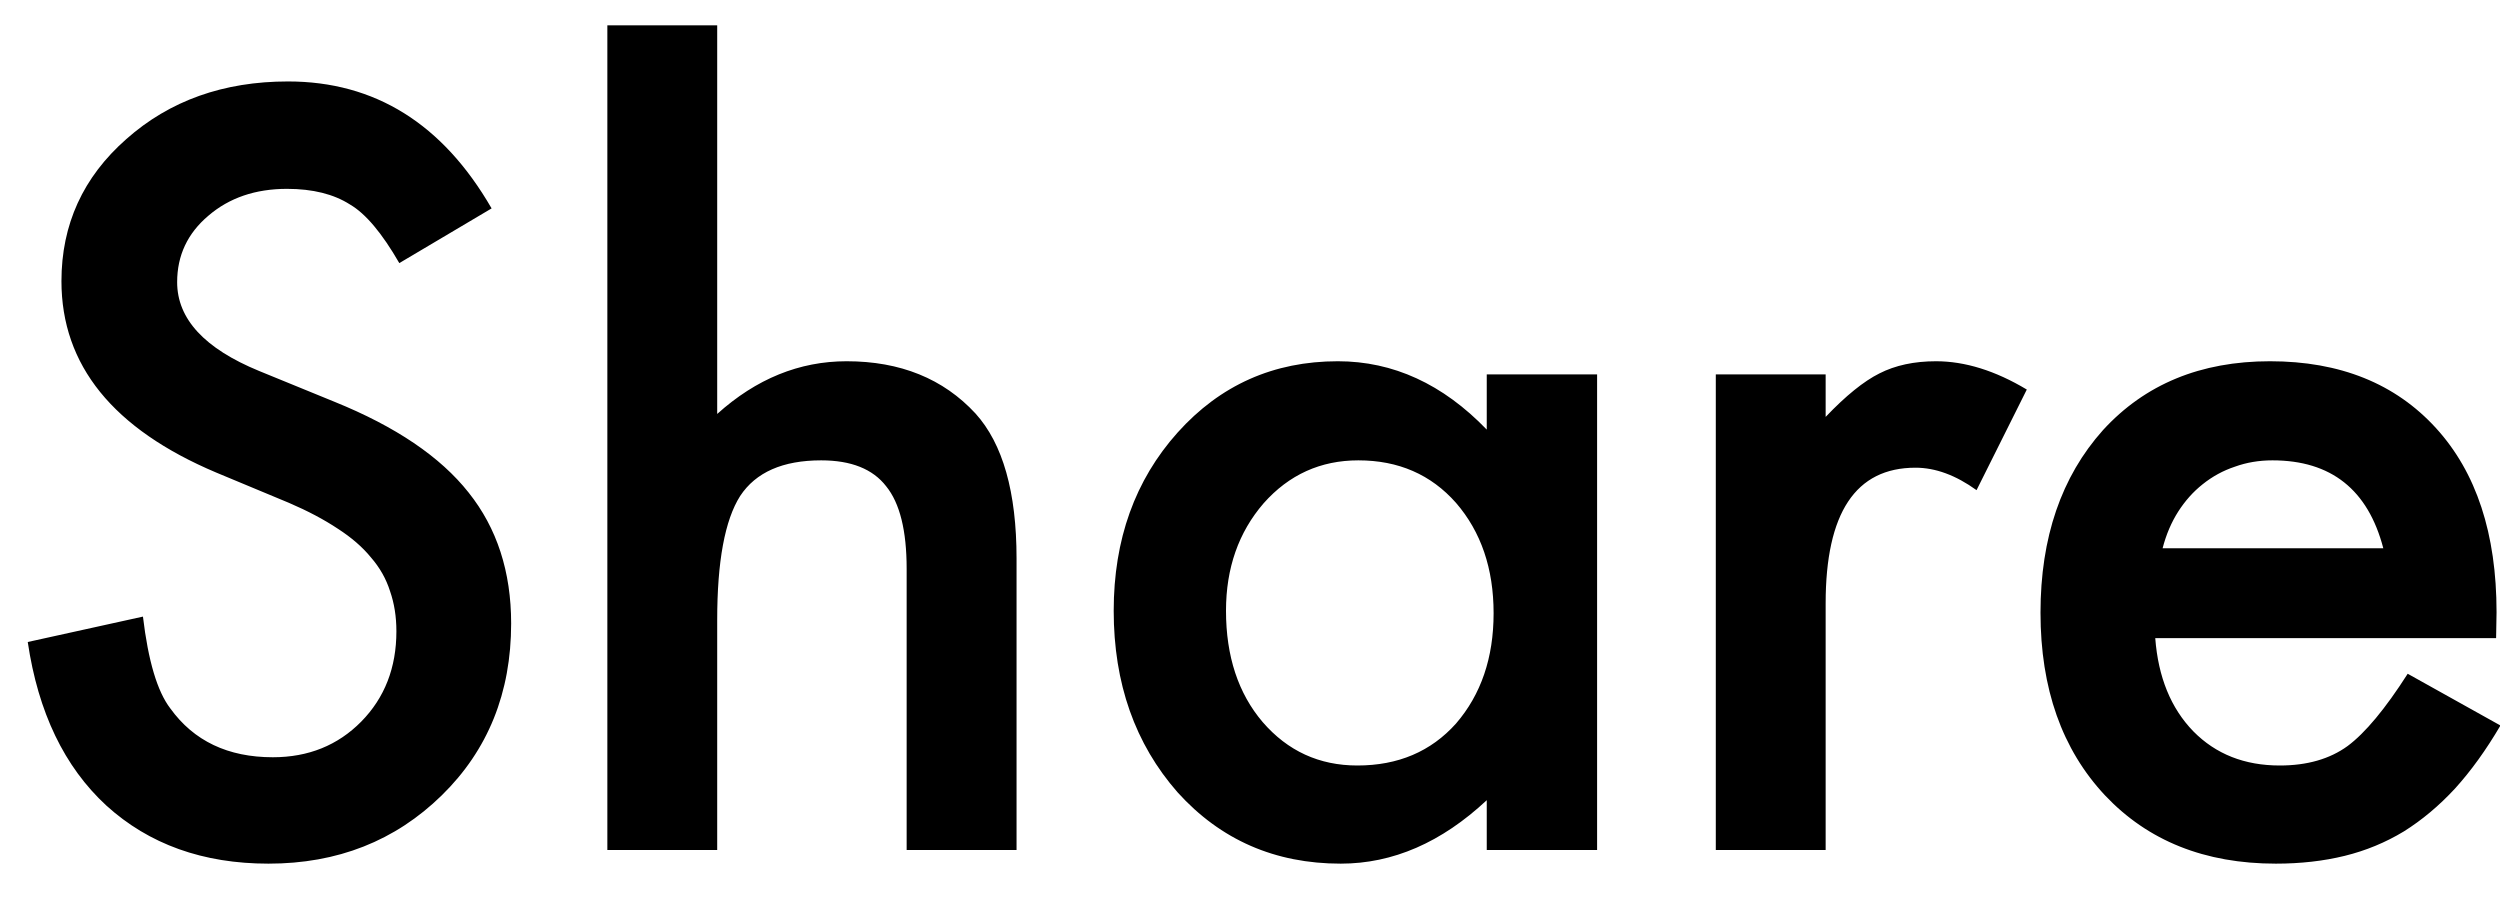 <svg width="50" height="18" viewBox="0 0 50 18" fill="none" xmlns="http://www.w3.org/2000/svg">
<path d="M9.832 4.168L7.986 5.262C7.641 4.663 7.312 4.272 7 4.09C6.674 3.882 6.255 3.777 5.74 3.777C5.109 3.777 4.585 3.956 4.168 4.314C3.751 4.666 3.543 5.109 3.543 5.643C3.543 6.378 4.09 6.971 5.184 7.42L6.688 8.035C7.911 8.53 8.807 9.135 9.373 9.852C9.939 10.561 10.223 11.434 10.223 12.469C10.223 13.855 9.76 15.001 8.836 15.906C7.905 16.818 6.749 17.273 5.369 17.273C4.061 17.273 2.98 16.886 2.127 16.111C1.287 15.337 0.763 14.246 0.555 12.84L2.859 12.332C2.964 13.217 3.146 13.829 3.406 14.168C3.875 14.819 4.559 15.145 5.457 15.145C6.167 15.145 6.756 14.907 7.225 14.432C7.693 13.956 7.928 13.354 7.928 12.625C7.928 12.332 7.885 12.065 7.801 11.824C7.723 11.577 7.596 11.352 7.42 11.15C7.251 10.942 7.029 10.75 6.756 10.574C6.482 10.392 6.157 10.219 5.779 10.057L4.324 9.451C2.26 8.579 1.229 7.303 1.229 5.623C1.229 4.49 1.661 3.543 2.527 2.781C3.393 2.013 4.471 1.629 5.76 1.629C7.498 1.629 8.855 2.475 9.832 4.168ZM12.147 0.506H14.344V8.279C15.125 7.576 15.988 7.225 16.932 7.225C18.006 7.225 18.866 7.573 19.51 8.27C20.057 8.875 20.331 9.842 20.331 11.17V17H18.133V11.375C18.133 10.613 17.997 10.063 17.723 9.725C17.456 9.38 17.023 9.207 16.424 9.207C15.656 9.207 15.116 9.445 14.803 9.92C14.497 10.402 14.344 11.229 14.344 12.4V17H12.147V0.506ZM29.735 7.488H31.942V17H29.735V16.004C28.83 16.85 27.857 17.273 26.815 17.273C25.5 17.273 24.413 16.798 23.553 15.848C22.701 14.878 22.274 13.667 22.274 12.215C22.274 10.789 22.701 9.601 23.553 8.65C24.406 7.7 25.474 7.225 26.757 7.225C27.863 7.225 28.856 7.68 29.735 8.592V7.488ZM24.52 12.215C24.52 13.126 24.765 13.868 25.253 14.441C25.754 15.021 26.386 15.31 27.147 15.31C27.961 15.31 28.619 15.031 29.12 14.471C29.621 13.891 29.872 13.156 29.872 12.264C29.872 11.372 29.621 10.636 29.12 10.057C28.619 9.49 27.968 9.207 27.167 9.207C26.412 9.207 25.78 9.493 25.272 10.066C24.771 10.646 24.52 11.362 24.52 12.215ZM34.316 7.488H36.513V8.338C36.916 7.915 37.275 7.625 37.587 7.469C37.906 7.306 38.284 7.225 38.72 7.225C39.299 7.225 39.905 7.413 40.536 7.791L39.531 9.803C39.114 9.503 38.707 9.354 38.31 9.354C37.112 9.354 36.513 10.258 36.513 12.068V17H34.316V7.488ZM49.922 12.762H43.105C43.164 13.543 43.418 14.165 43.867 14.627C44.316 15.083 44.892 15.31 45.595 15.31C46.142 15.31 46.595 15.18 46.953 14.92C47.304 14.659 47.705 14.178 48.154 13.475L50.009 14.51C49.723 14.998 49.42 15.418 49.101 15.77C48.782 16.115 48.44 16.401 48.076 16.629C47.711 16.85 47.317 17.013 46.894 17.117C46.471 17.221 46.012 17.273 45.517 17.273C44.098 17.273 42.959 16.818 42.099 15.906C41.24 14.988 40.81 13.771 40.81 12.254C40.81 10.75 41.227 9.533 42.06 8.602C42.9 7.684 44.013 7.225 45.4 7.225C46.8 7.225 47.907 7.671 48.72 8.562C49.528 9.448 49.931 10.675 49.931 12.244L49.922 12.762ZM47.666 10.965C47.36 9.793 46.621 9.207 45.449 9.207C45.182 9.207 44.931 9.249 44.697 9.334C44.462 9.412 44.248 9.529 44.052 9.686C43.864 9.835 43.701 10.018 43.564 10.232C43.427 10.447 43.323 10.691 43.252 10.965H47.666Z" fill="currentColor"/>
</svg>
